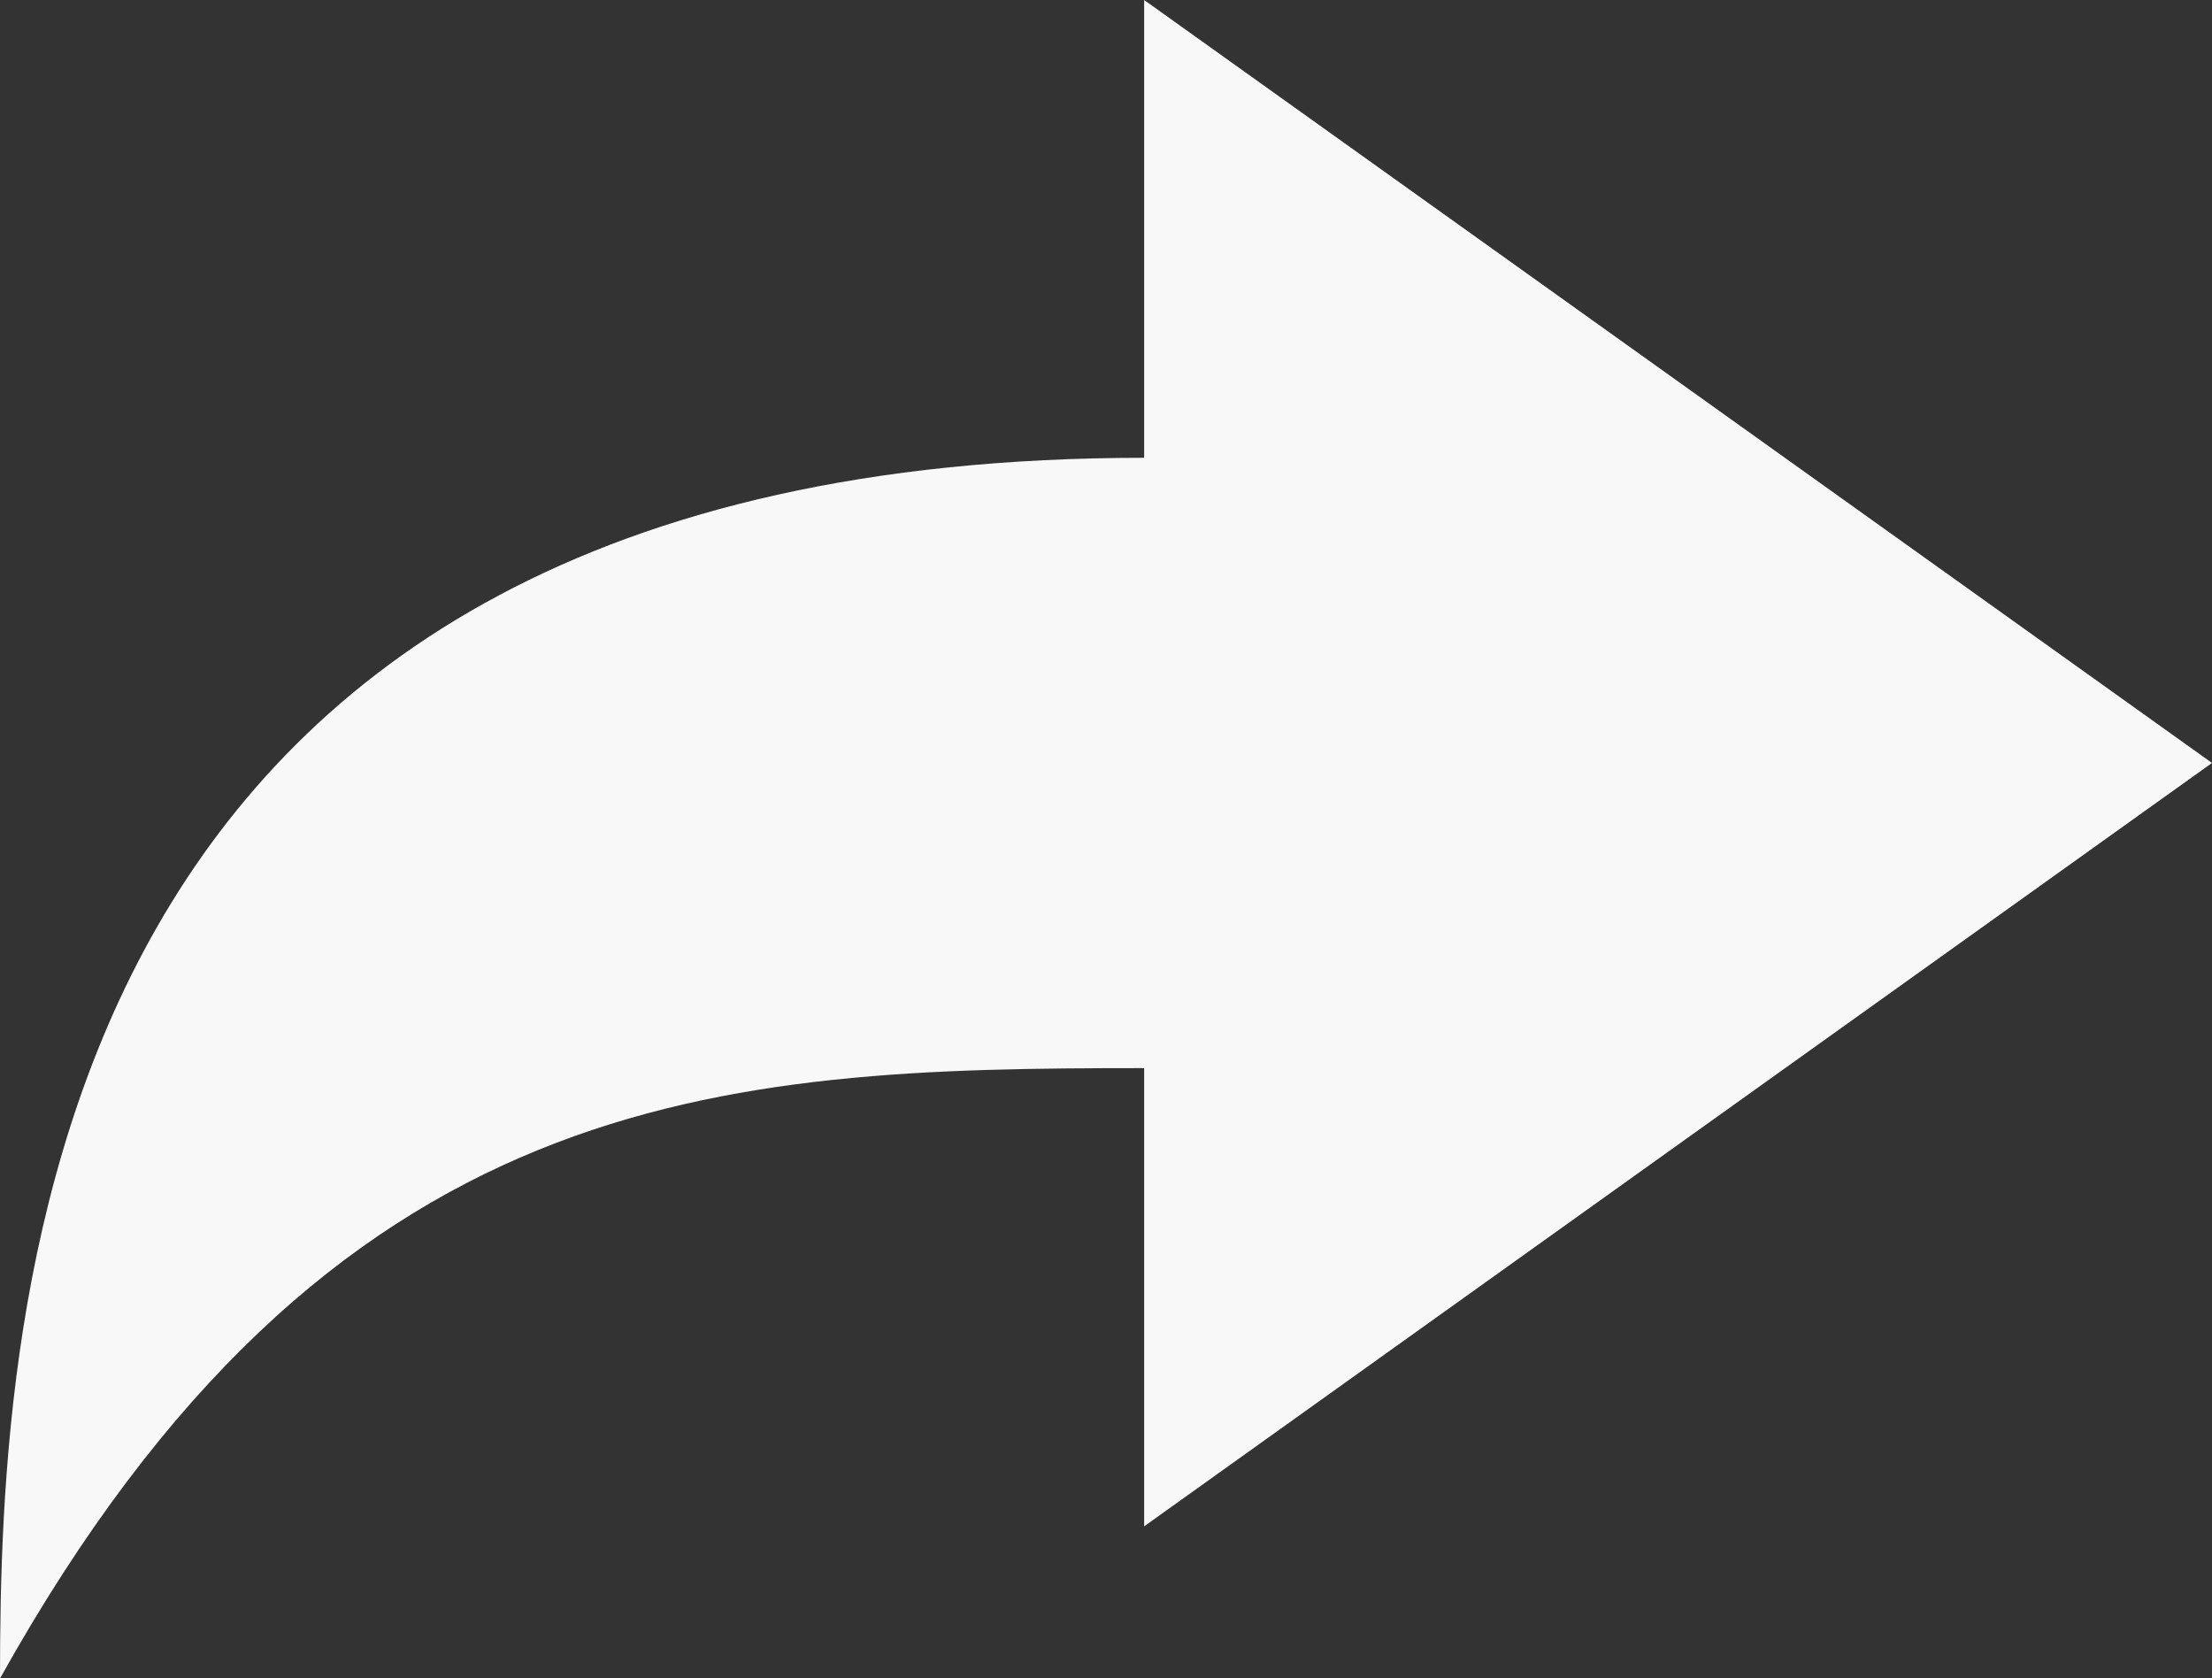 <svg xmlns="http://www.w3.org/2000/svg" width="20.729" height="15.725" viewBox="0 0 20.729 15.725">
  <rect x="0" y="0" width="20.729" height="15.725" fill="#333333" stroke="none"/>
  <path id="link_icon" d="M12.722,14.289V10l10.007,7.148L12.722,24.3V20.007c-3.967,0-7.612.143-10.722,5.718C2,22.187,2.357,14.289,12.722,14.289Z" transform="translate(-2 -10)" fill="#f8f8f8"/>
</svg>
